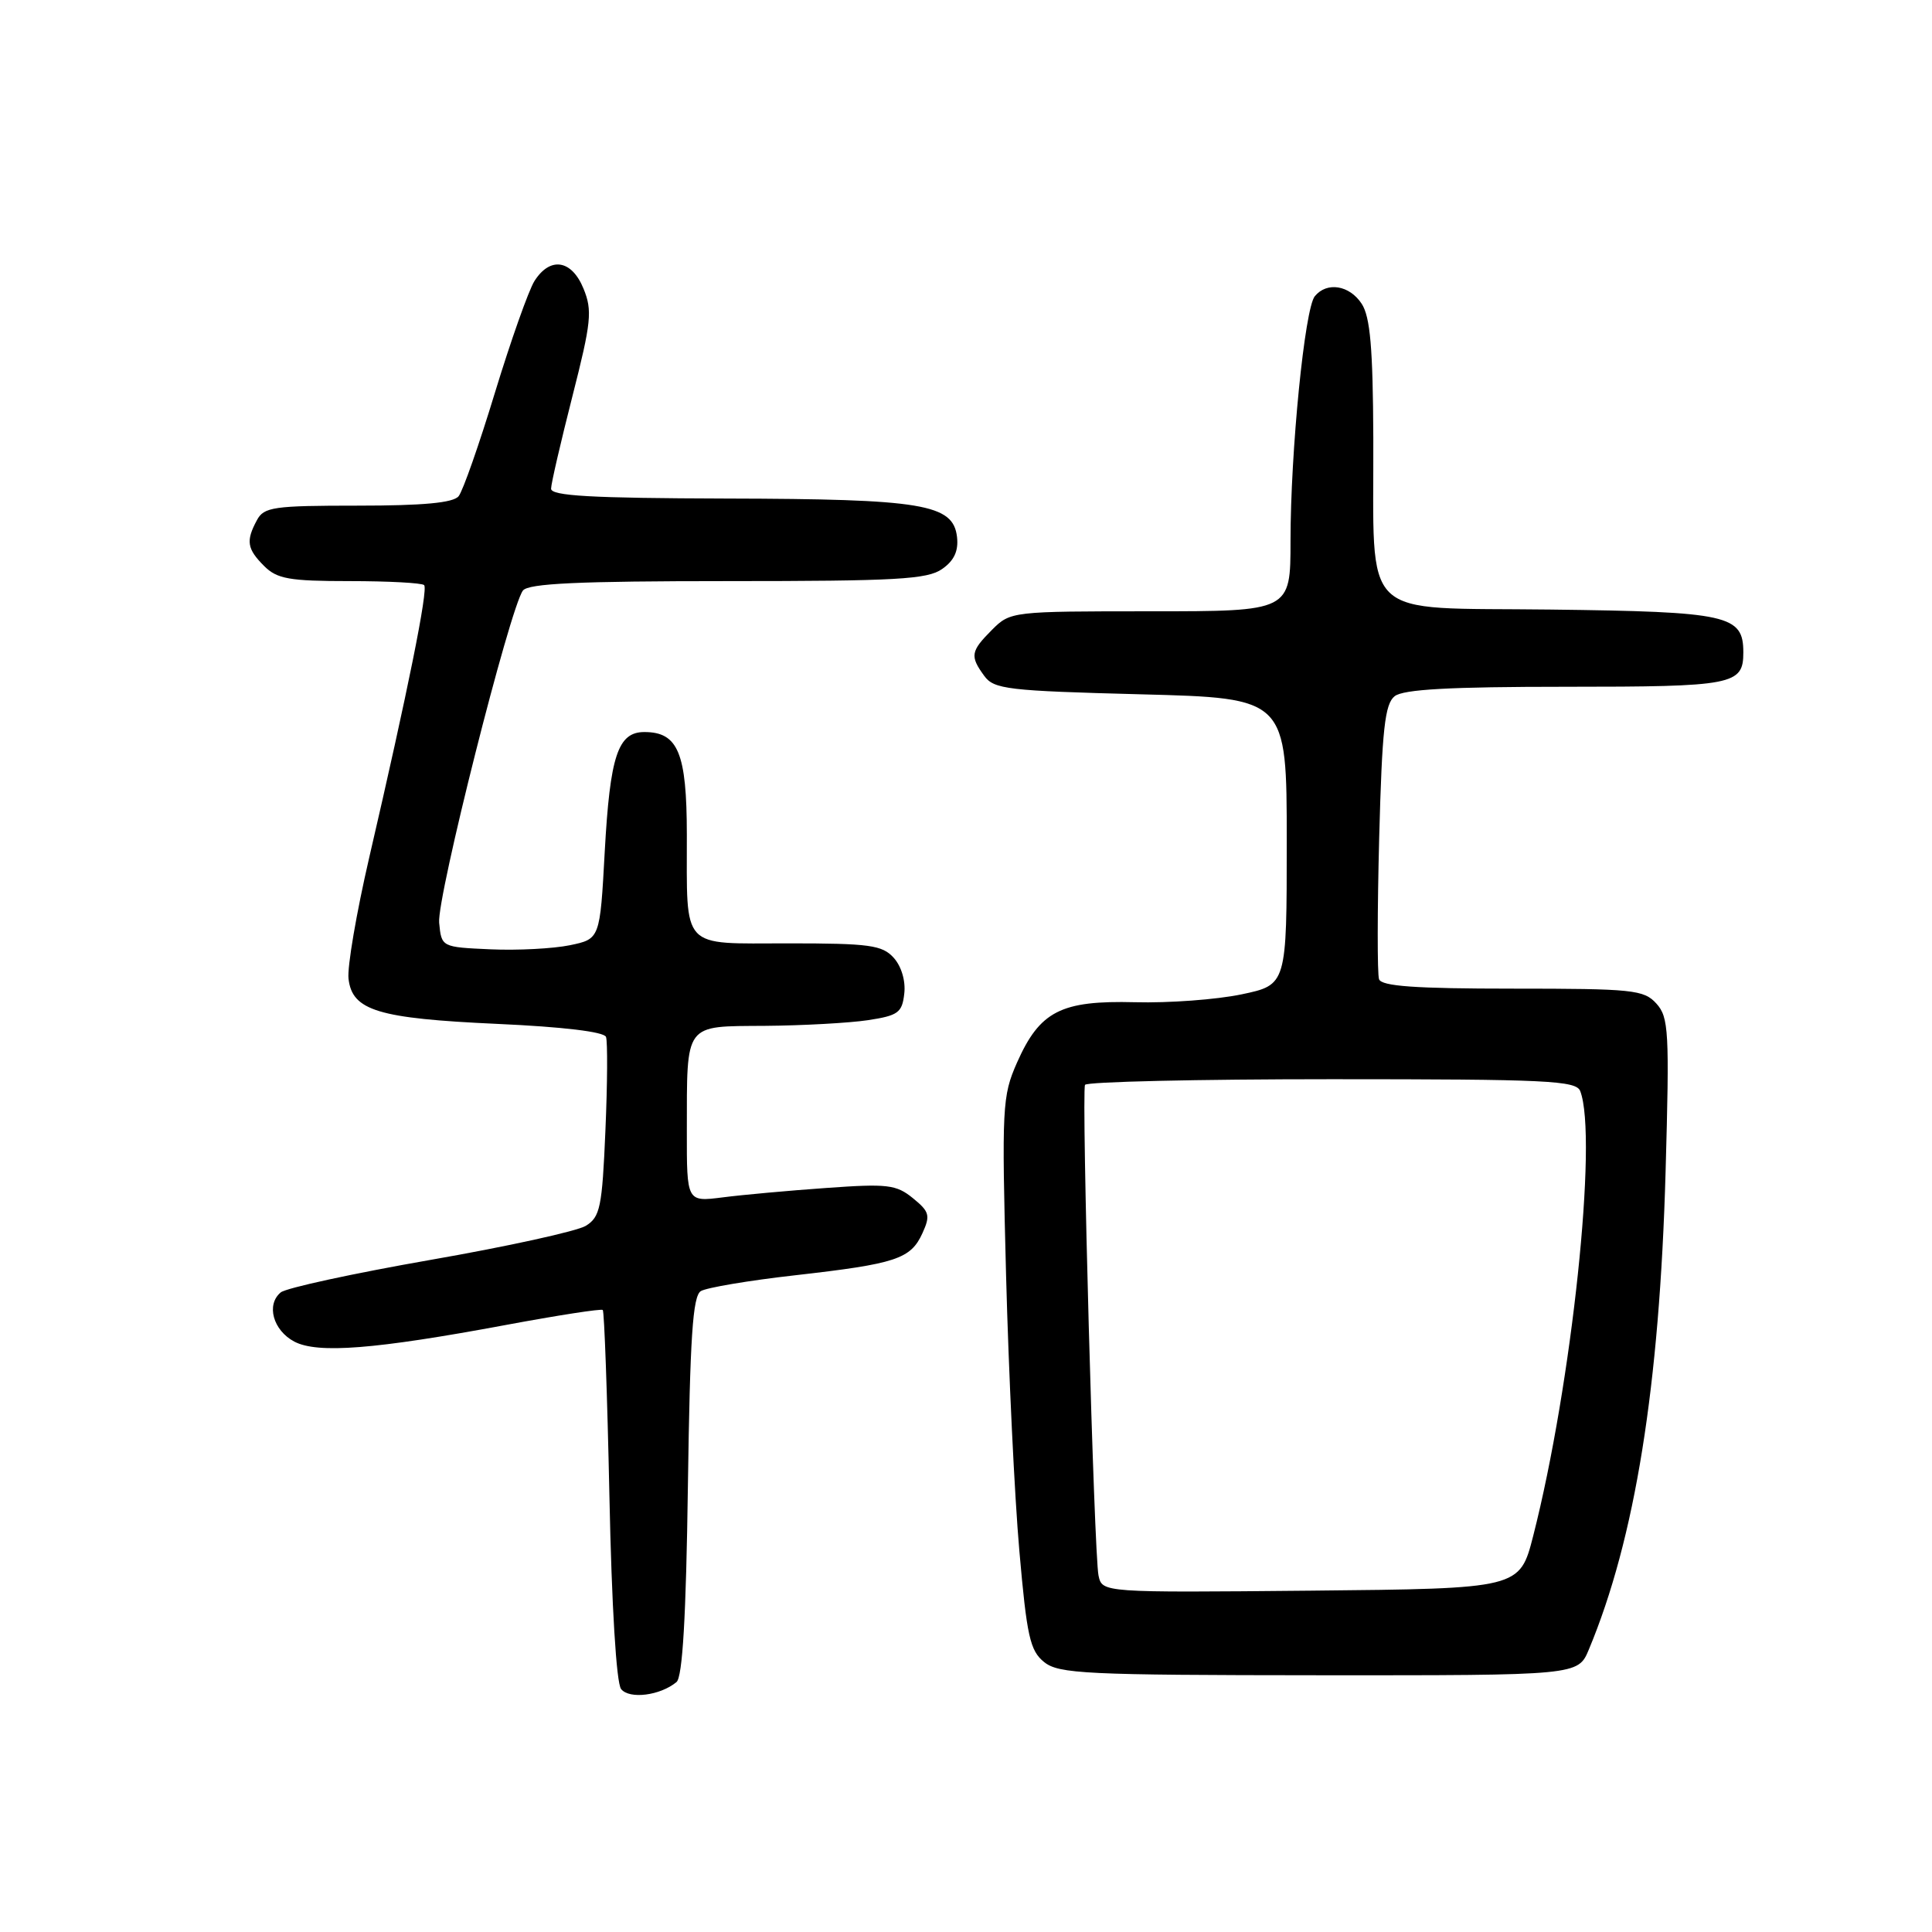 <?xml version="1.0" encoding="UTF-8" standalone="no"?>
<!DOCTYPE svg PUBLIC "-//W3C//DTD SVG 1.1//EN" "http://www.w3.org/Graphics/SVG/1.1/DTD/svg11.dtd" >
<svg xmlns="http://www.w3.org/2000/svg" xmlns:xlink="http://www.w3.org/1999/xlink" version="1.1" viewBox="0 0 256 256">
 <g >
 <path fill="currentColor"
d=" M 89.64 222.88 C 90.44 222.22 90.91 214.22 91.15 196.92 C 91.43 177.18 91.79 171.75 92.86 171.08 C 93.61 170.62 99.24 169.67 105.36 168.98 C 118.74 167.46 120.67 166.83 122.23 163.40 C 123.30 161.05 123.16 160.55 120.96 158.76 C 118.75 156.96 117.58 156.83 109.50 157.41 C 104.55 157.76 98.36 158.32 95.75 158.66 C 91.00 159.26 91.00 159.26 91.01 149.88 C 91.03 135.39 90.58 136.01 101.37 135.93 C 106.39 135.89 112.53 135.55 115.00 135.18 C 119.01 134.57 119.54 134.19 119.82 131.66 C 120.02 129.98 119.44 128.04 118.42 126.91 C 116.90 125.23 115.23 125.00 104.46 125.00 C 90.06 125.00 91.03 126.04 91.01 110.58 C 91.00 99.76 89.85 97.00 85.38 97.00 C 81.87 97.00 80.83 100.16 80.13 112.86 C 79.50 124.42 79.50 124.42 75.50 125.25 C 73.30 125.70 68.58 125.95 65.00 125.79 C 58.50 125.50 58.50 125.50 58.19 122.26 C 57.87 118.96 67.57 80.52 69.29 78.25 C 70.01 77.31 76.65 77.00 96.40 77.00 C 118.73 77.00 122.89 76.77 124.83 75.40 C 126.43 74.29 127.02 73.01 126.81 71.15 C 126.30 66.79 122.29 66.12 96.25 66.06 C 78.33 66.01 73.01 65.71 73.02 64.75 C 73.03 64.06 74.31 58.55 75.85 52.50 C 78.35 42.69 78.51 41.15 77.32 38.25 C 75.75 34.40 72.89 33.96 70.81 37.25 C 70.04 38.49 67.69 45.12 65.59 52.00 C 63.50 58.88 61.33 65.06 60.77 65.75 C 60.06 66.63 56.08 67.00 47.41 67.00 C 36.23 67.00 34.97 67.18 34.04 68.93 C 32.56 71.68 32.73 72.73 35.00 75.00 C 36.71 76.71 38.33 77.00 46.33 77.00 C 51.47 77.00 55.91 77.24 56.20 77.53 C 56.76 78.09 54.05 91.54 48.91 113.69 C 47.23 120.95 46.00 128.14 46.18 129.68 C 46.66 133.91 50.09 134.95 65.87 135.67 C 74.59 136.06 80.06 136.72 80.30 137.40 C 80.52 138.01 80.49 143.59 80.22 149.81 C 79.79 159.98 79.52 161.26 77.62 162.43 C 76.45 163.14 67.17 165.18 57.00 166.95 C 46.83 168.73 37.92 170.66 37.20 171.25 C 35.24 172.87 36.18 176.28 39.00 177.77 C 42.08 179.39 49.66 178.80 67.00 175.57 C 73.88 174.29 79.67 173.39 79.87 173.58 C 80.07 173.76 80.47 184.84 80.75 198.20 C 81.05 212.86 81.67 223.02 82.30 223.81 C 83.40 225.19 87.49 224.67 89.64 222.88 Z  M 210.53 218.57 C 216.65 203.92 219.90 183.72 220.70 155.23 C 221.22 136.67 221.12 134.79 219.48 132.98 C 217.83 131.15 216.36 131.00 200.43 131.00 C 187.52 131.00 183.06 130.68 182.73 129.75 C 182.49 129.06 182.50 120.62 182.75 111.00 C 183.13 96.61 183.50 93.28 184.80 92.25 C 185.95 91.34 192.11 91.00 207.49 91.00 C 229.69 91.00 231.00 90.75 231.00 86.45 C 231.00 81.50 229.04 81.06 205.48 80.77 C 179.78 80.45 182.07 82.68 181.97 58.00 C 181.92 46.11 181.56 41.98 180.43 40.25 C 178.81 37.78 175.82 37.30 174.22 39.25 C 172.88 40.88 171.00 59.79 171.00 71.67 C 171.00 81.00 171.00 81.00 152.45 81.00 C 134.10 81.00 133.88 81.02 131.45 83.45 C 128.61 86.30 128.50 86.93 130.42 89.56 C 131.71 91.33 133.51 91.54 151.17 92.00 C 170.50 92.50 170.50 92.50 170.50 111.50 C 170.50 130.50 170.50 130.50 164.50 131.76 C 161.20 132.45 154.85 132.92 150.39 132.80 C 140.57 132.55 137.78 133.98 134.75 140.82 C 132.80 145.24 132.73 146.69 133.31 168.99 C 133.65 181.92 134.44 198.35 135.07 205.50 C 136.06 216.82 136.48 218.72 138.35 220.23 C 140.29 221.79 143.82 221.96 174.80 221.98 C 209.10 222.00 209.10 222.00 210.53 218.57 Z  M 145.56 208.77 C 144.97 206.01 143.29 144.81 143.77 143.75 C 143.96 143.34 158.67 143.00 176.45 143.00 C 205.01 143.00 208.86 143.18 209.39 144.58 C 211.74 150.71 208.28 183.44 203.16 203.50 C 201.37 210.50 201.37 210.50 173.71 210.77 C 146.05 211.03 146.05 211.03 145.56 208.77 Z "/>
</g>
</svg>